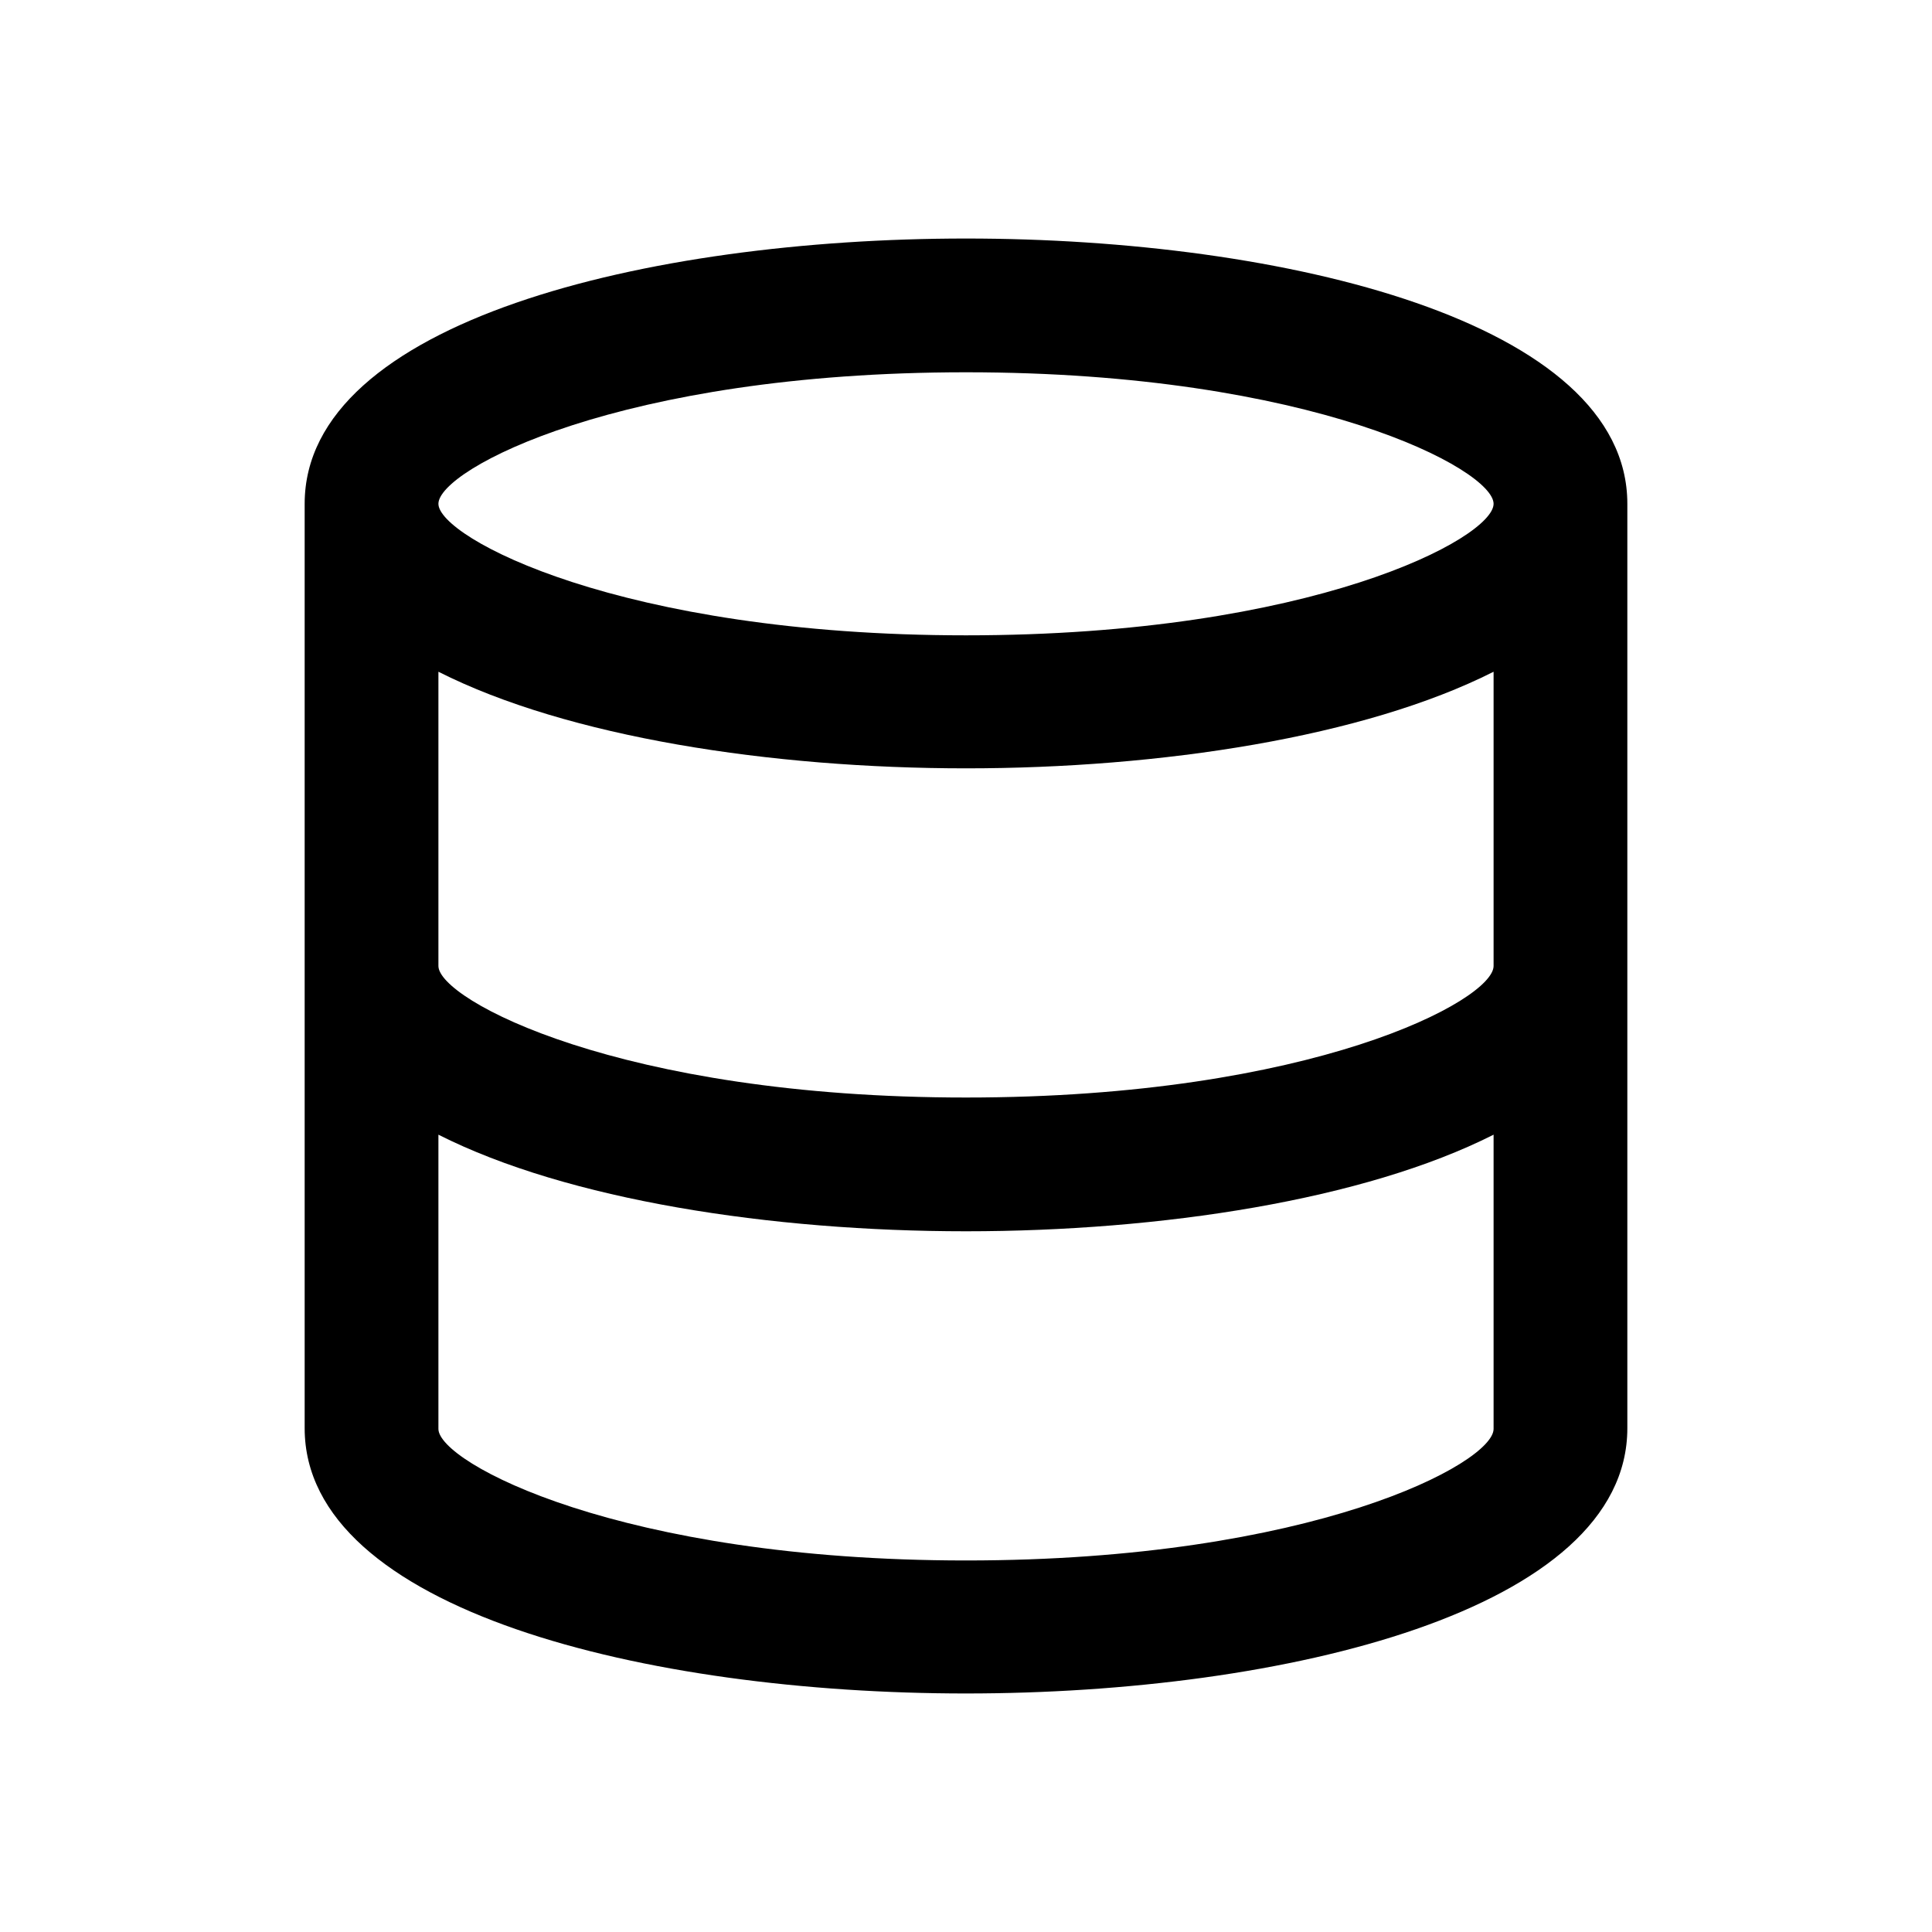 <svg xmlns="http://www.w3.org/2000/svg" width="26" height="26" fill="currentColor" class="sym sym-database" viewBox="0 0 26 26">
  <path d="M13 22.79c-4.29 0-8.9-1.12-8.9-3.57V6.78c0-2.45 4.61-3.57 8.9-3.57s8.9 1.12 8.9 3.57v12.44c0 2.45-4.61 3.57-8.9 3.57m-7.1-7.52v3.96C5.9 19.68 8.34 21 13 21s7.1-1.31 7.1-1.77v-3.96c-1.74.88-4.48 1.3-7.1 1.3s-5.36-.42-7.1-1.3m0-2.27c0 .45 2.44 1.77 7.1 1.77s7.1-1.31 7.1-1.77V9.04c-1.74.88-4.48 1.3-7.1 1.3s-5.36-.42-7.1-1.3zm0-6.22c0 .45 2.44 1.77 7.1 1.77s7.1-1.31 7.1-1.77-2.44-1.77-7.1-1.77-7.1 1.31-7.1 1.77"/>
</svg>